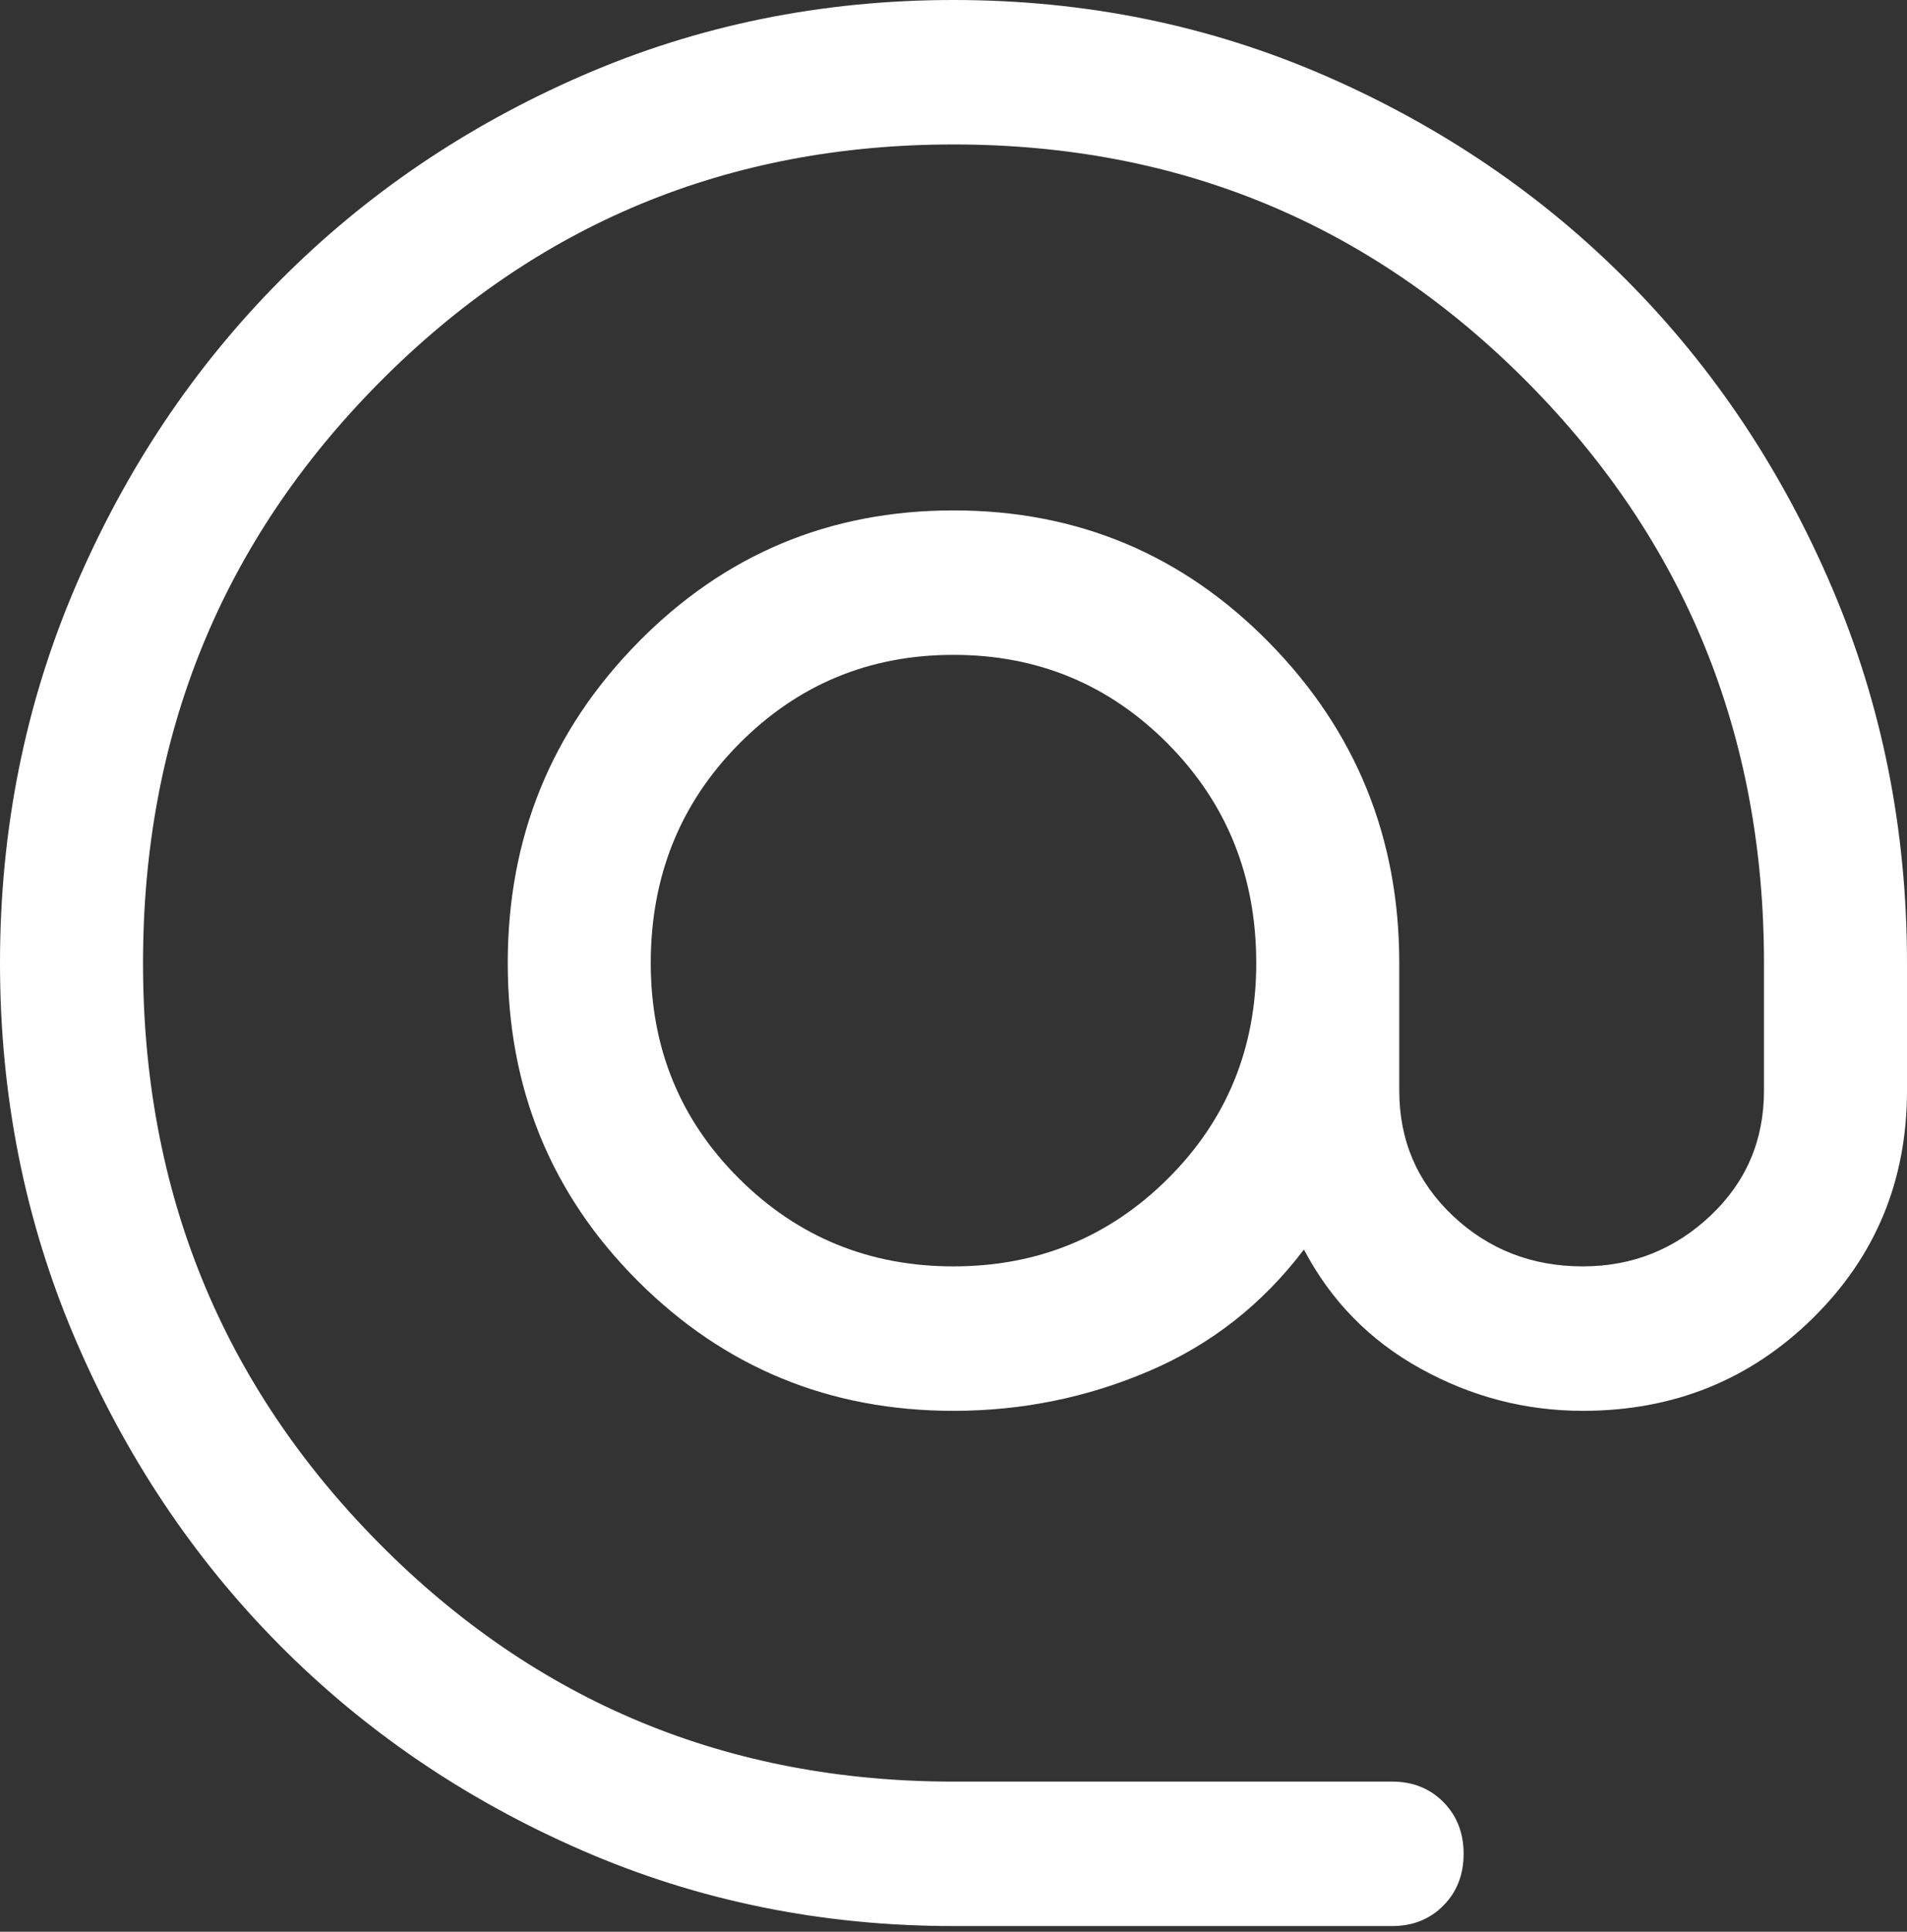 <svg width="158" height="160" viewBox="0 0 158 160" fill="none" xmlns="http://www.w3.org/2000/svg">
<rect x="0" y="0" width="158" height="160" fill="#333333" stroke="none"/>
<path d="M79 159.53C68.072 159.53 57.802 157.436 48.19 153.249C38.578 149.061 30.218 143.378 23.108 136.199C15.998 129.02 10.369 120.578 6.221 110.873C2.074 101.169 0 90.799 0 79.765C0 68.731 2.074 58.361 6.221 48.657C10.369 38.952 15.998 30.51 23.108 23.331C30.218 16.152 38.578 10.469 48.19 6.281C57.802 2.094 68.072 0 79 0C89.928 0 100.198 2.094 109.81 6.281C119.422 10.469 127.783 16.152 134.893 23.331C142.003 30.51 147.631 38.952 151.779 48.657C155.926 58.361 158 68.731 158 79.765V90.334C158 97.779 155.4 104.06 150.199 109.178C144.998 114.297 138.645 116.856 131.14 116.856C126.4 116.856 121.923 115.692 117.71 113.366C113.497 111.04 110.271 107.749 108.033 103.495C104.609 108.015 100.33 111.372 95.195 113.565C90.06 115.759 84.662 116.856 79 116.856C68.73 116.856 60.007 113.266 52.831 106.087C45.655 98.909 42.068 90.134 42.068 79.765C42.068 69.395 45.655 60.555 52.831 53.243C60.007 45.931 68.73 42.275 79 42.275C89.27 42.275 97.993 45.931 105.169 53.243C112.345 60.555 115.933 69.395 115.933 79.765V90.334C115.933 94.455 117.414 97.912 120.376 100.703C123.339 103.495 126.927 104.891 131.14 104.891C135.222 104.891 138.744 103.495 141.706 100.703C144.669 97.912 146.15 94.455 146.15 90.334V79.765C146.15 60.887 139.633 44.868 126.598 31.707C113.562 18.545 97.697 11.965 79 11.965C60.303 11.965 44.438 18.545 31.402 31.707C18.367 44.868 11.85 60.887 11.85 79.765C11.85 98.643 18.367 114.662 31.402 127.823C44.438 140.985 60.303 147.565 79 147.565H115.34C117.052 147.565 118.467 148.13 119.586 149.26C120.705 150.39 121.265 151.819 121.265 153.548C121.265 155.276 120.705 156.705 119.586 157.835C118.467 158.965 117.052 159.53 115.34 159.53H79ZM79 104.891C85.978 104.891 91.903 102.465 96.775 97.612C101.647 92.76 104.083 86.811 104.083 79.765C104.083 72.586 101.647 66.537 96.775 61.618C91.903 56.7 85.978 54.24 79 54.24C72.022 54.24 66.097 56.7 61.225 61.618C56.353 66.537 53.917 72.586 53.917 79.765C53.917 86.811 56.353 92.76 61.225 97.612C66.097 102.465 72.022 104.891 79 104.891Z" fill="white"/>
</svg>
